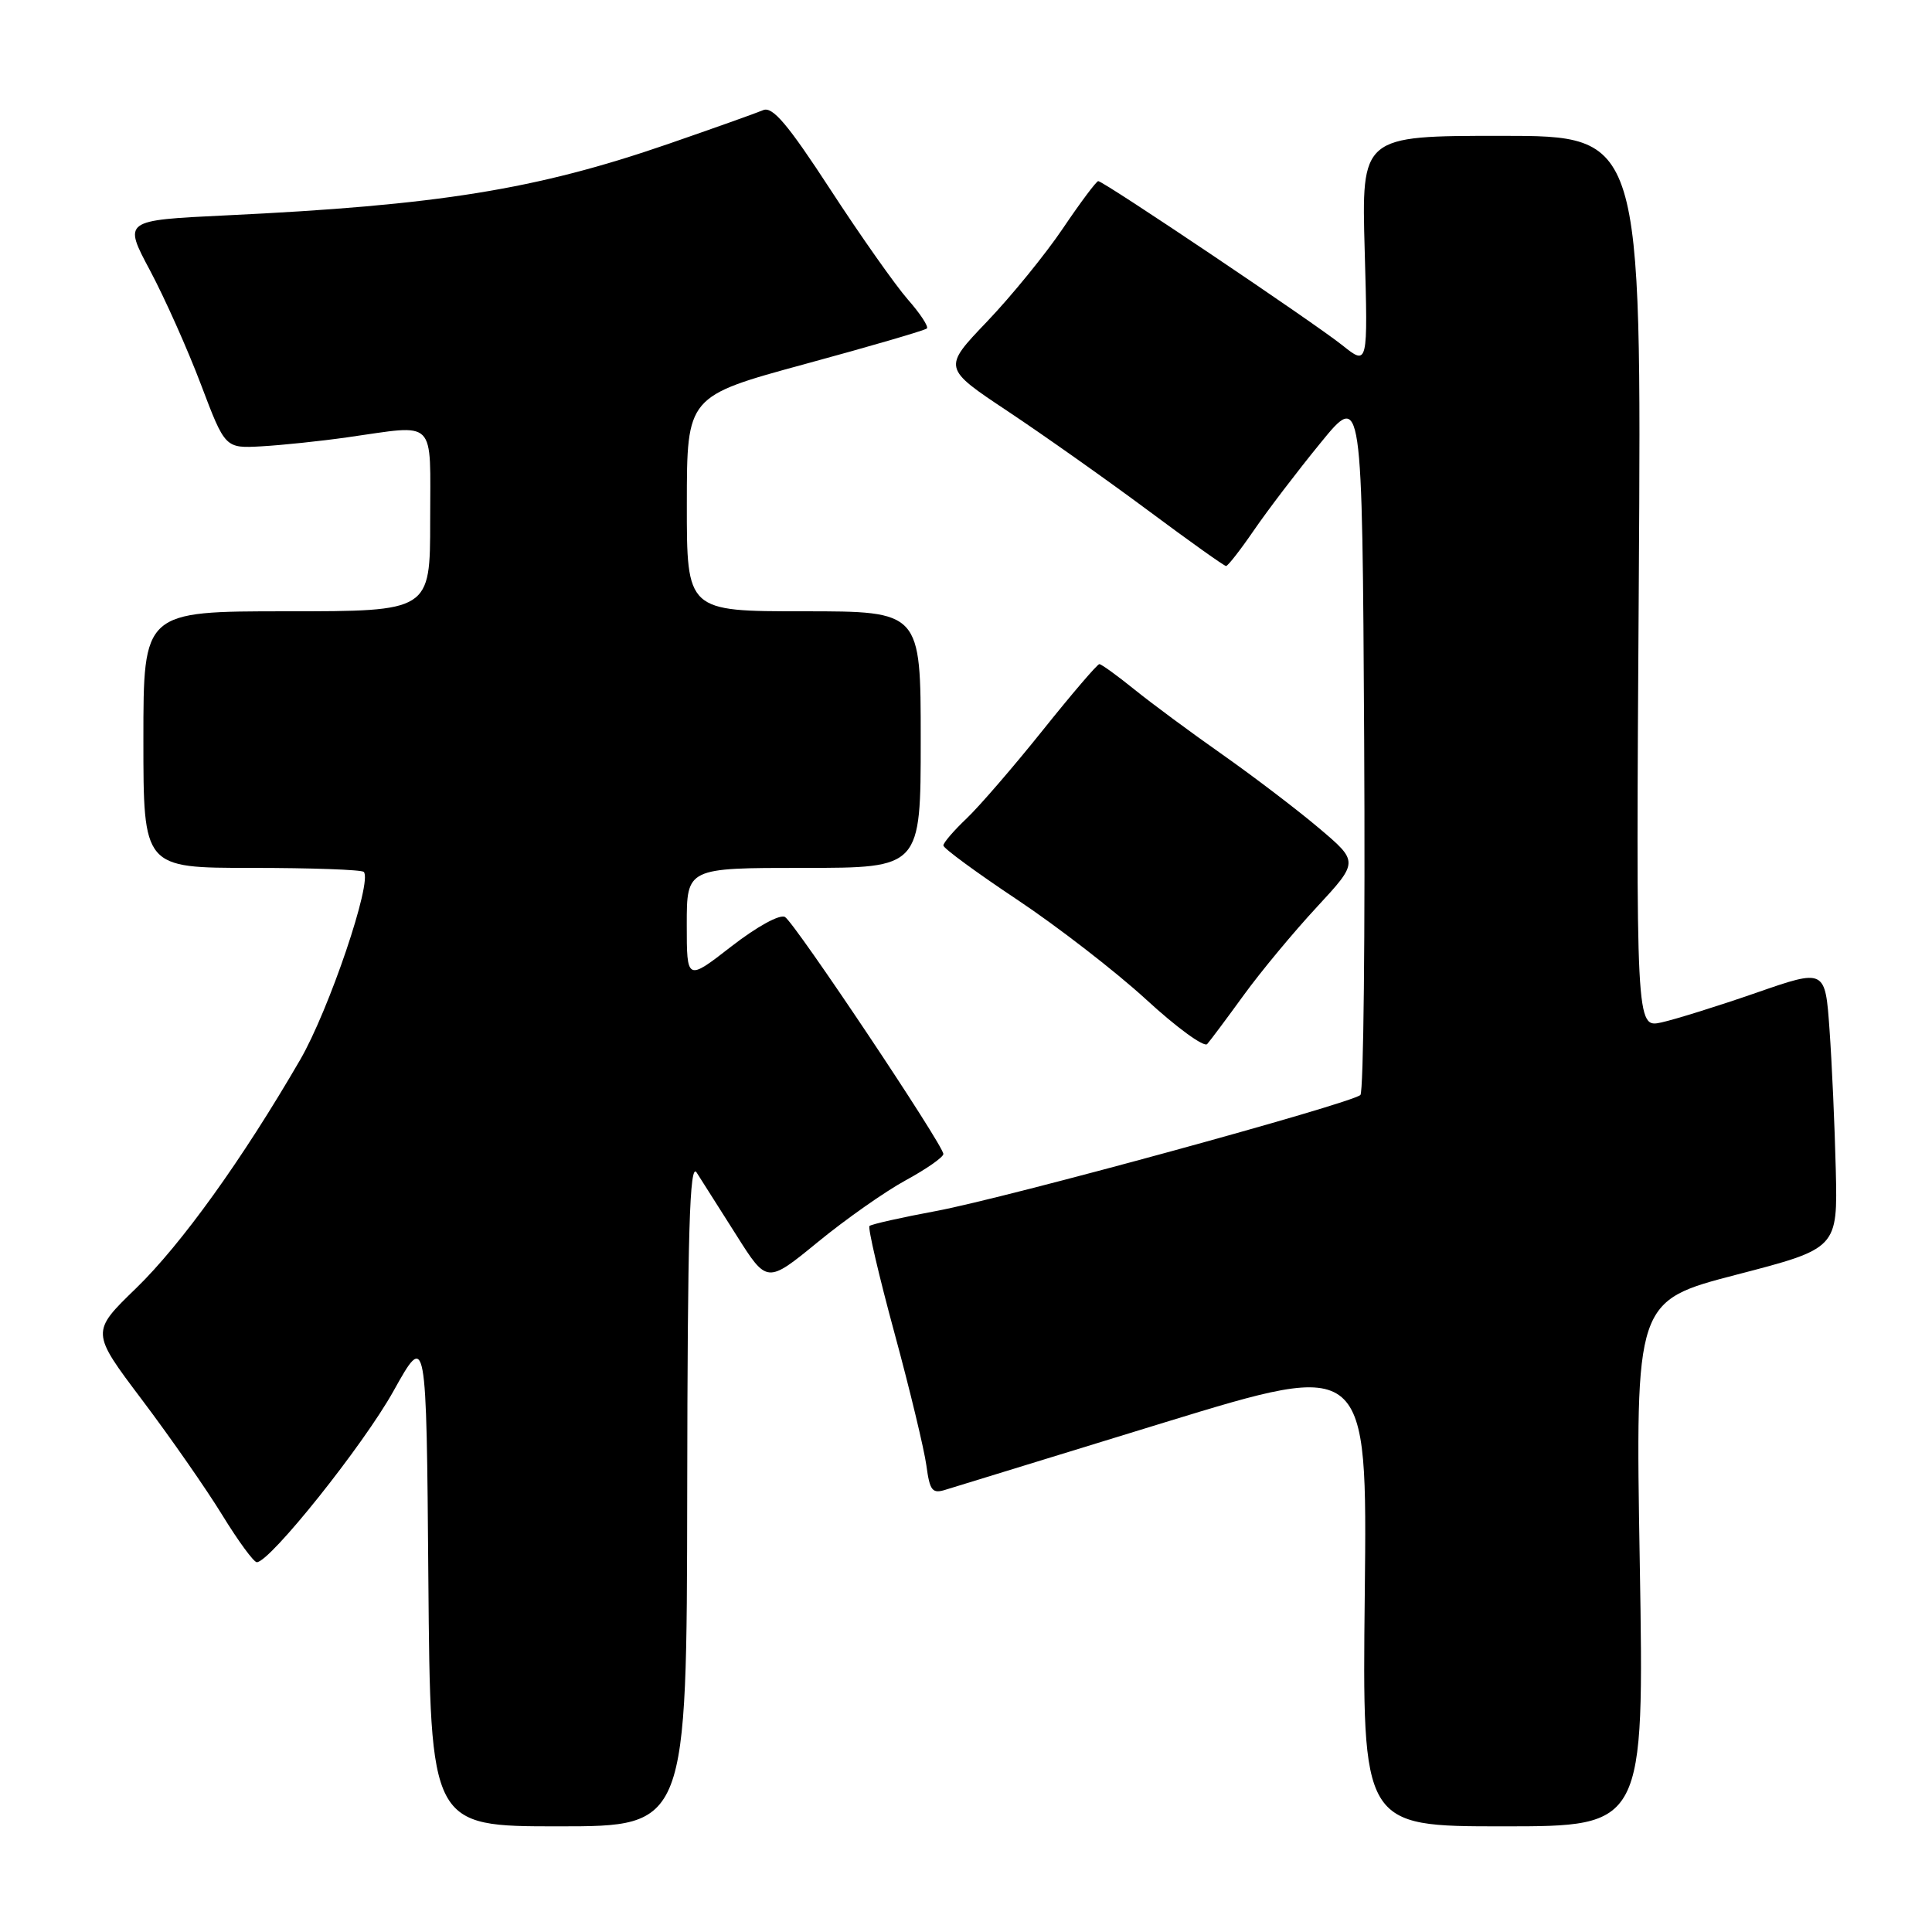 <?xml version="1.0" encoding="UTF-8" standalone="no"?>
<!DOCTYPE svg PUBLIC "-//W3C//DTD SVG 1.1//EN" "http://www.w3.org/Graphics/SVG/1.1/DTD/svg11.dtd" >
<svg xmlns="http://www.w3.org/2000/svg" xmlns:xlink="http://www.w3.org/1999/xlink" version="1.1" viewBox="0 0 256 256">
 <g >
 <path fill="currentColor"
d=" M 91.06 197.75 C 91.10 163.12 91.38 153.91 92.31 155.37 C 92.96 156.40 95.33 160.13 97.57 163.66 C 101.63 170.09 101.63 170.09 108.34 164.60 C 112.02 161.58 117.28 157.88 120.02 156.39 C 122.76 154.90 125.00 153.33 125.00 152.91 C 125.00 151.74 105.35 122.33 104.02 121.51 C 103.35 121.10 100.31 122.77 96.93 125.39 C 91.00 130.00 91.00 130.00 91.00 122.50 C 91.00 115.00 91.00 115.00 106.50 115.00 C 122.00 115.00 122.00 115.00 122.00 98.00 C 122.00 81.00 122.00 81.00 106.50 81.00 C 91.00 81.00 91.00 81.00 91.01 66.75 C 91.02 52.50 91.02 52.50 106.69 48.23 C 115.31 45.89 122.57 43.77 122.82 43.52 C 123.06 43.27 121.93 41.54 120.29 39.68 C 118.66 37.82 114.03 31.26 110.02 25.10 C 104.37 16.43 102.35 14.05 101.11 14.60 C 100.22 14.98 94.55 17.00 88.50 19.09 C 71.04 25.11 58.12 27.20 29.92 28.54 C 16.33 29.19 16.33 29.19 19.88 35.84 C 21.83 39.50 24.87 46.31 26.63 50.96 C 29.83 59.41 29.83 59.41 34.66 59.14 C 37.32 58.99 42.42 58.46 46.00 57.95 C 58.02 56.26 57.00 55.24 57.00 69.00 C 57.00 81.00 57.00 81.00 38.00 81.00 C 19.00 81.00 19.00 81.00 19.00 98.00 C 19.00 115.00 19.00 115.00 33.33 115.00 C 41.22 115.00 47.91 115.24 48.20 115.53 C 49.39 116.73 43.59 133.86 39.76 140.45 C 32.08 153.68 24.04 164.86 18.04 170.69 C 12.04 176.50 12.04 176.50 18.83 185.50 C 22.56 190.45 27.34 197.31 29.45 200.75 C 31.56 204.19 33.62 207.00 34.03 207.00 C 35.76 207.00 48.13 191.52 52.14 184.32 C 56.50 176.50 56.50 176.50 56.76 209.25 C 57.03 242.00 57.03 242.00 74.01 242.00 C 91.00 242.00 91.00 242.00 91.06 197.75 Z  M 217.28 207.19 C 216.69 172.39 216.69 172.39 230.10 168.90 C 243.50 165.42 243.50 165.42 243.25 154.96 C 243.11 149.21 242.74 140.87 242.42 136.43 C 241.85 128.37 241.85 128.37 232.68 131.56 C 227.63 133.31 221.99 135.07 220.14 135.48 C 216.77 136.21 216.77 136.21 217.15 77.10 C 217.52 18.00 217.52 18.00 198.96 18.00 C 180.40 18.00 180.40 18.00 180.83 33.23 C 181.26 48.46 181.26 48.46 177.88 45.76 C 174.13 42.76 146.23 24.00 145.52 24.00 C 145.28 24.00 143.17 26.81 140.85 30.25 C 138.53 33.69 133.99 39.26 130.77 42.63 C 124.91 48.76 124.91 48.76 133.59 54.53 C 138.36 57.71 146.71 63.61 152.14 67.65 C 157.57 71.69 162.21 75.00 162.46 75.00 C 162.70 75.00 164.37 72.86 166.16 70.25 C 167.95 67.64 171.91 62.44 174.96 58.71 C 180.50 51.91 180.50 51.91 180.76 98.15 C 180.90 123.57 180.68 144.70 180.26 145.09 C 179.04 146.23 133.33 158.73 124.07 160.46 C 119.43 161.32 115.45 162.22 115.21 162.45 C 114.98 162.69 116.46 169.05 118.51 176.59 C 120.56 184.13 122.46 192.05 122.75 194.18 C 123.21 197.58 123.53 197.97 125.38 197.37 C 126.55 197.00 139.58 193.00 154.34 188.47 C 181.17 180.25 181.17 180.25 180.84 211.13 C 180.50 242.00 180.50 242.00 199.18 242.00 C 217.86 242.00 217.86 242.00 217.28 207.19 Z  M 164.80 131.86 C 167.05 128.76 171.40 123.52 174.47 120.21 C 180.04 114.19 180.04 114.19 174.77 109.73 C 171.87 107.28 166.12 102.90 162.00 100.00 C 157.88 97.11 152.62 93.22 150.33 91.37 C 148.04 89.52 145.94 88.00 145.67 88.00 C 145.40 88.00 142.03 91.94 138.18 96.75 C 134.33 101.56 129.79 106.82 128.09 108.44 C 126.39 110.05 125.00 111.67 125.00 112.03 C 125.00 112.40 129.39 115.62 134.75 119.19 C 140.11 122.76 147.81 128.72 151.86 132.43 C 155.90 136.15 159.55 138.81 159.96 138.34 C 160.37 137.88 162.55 134.96 164.80 131.86 Z "/>
</g>
</svg>
